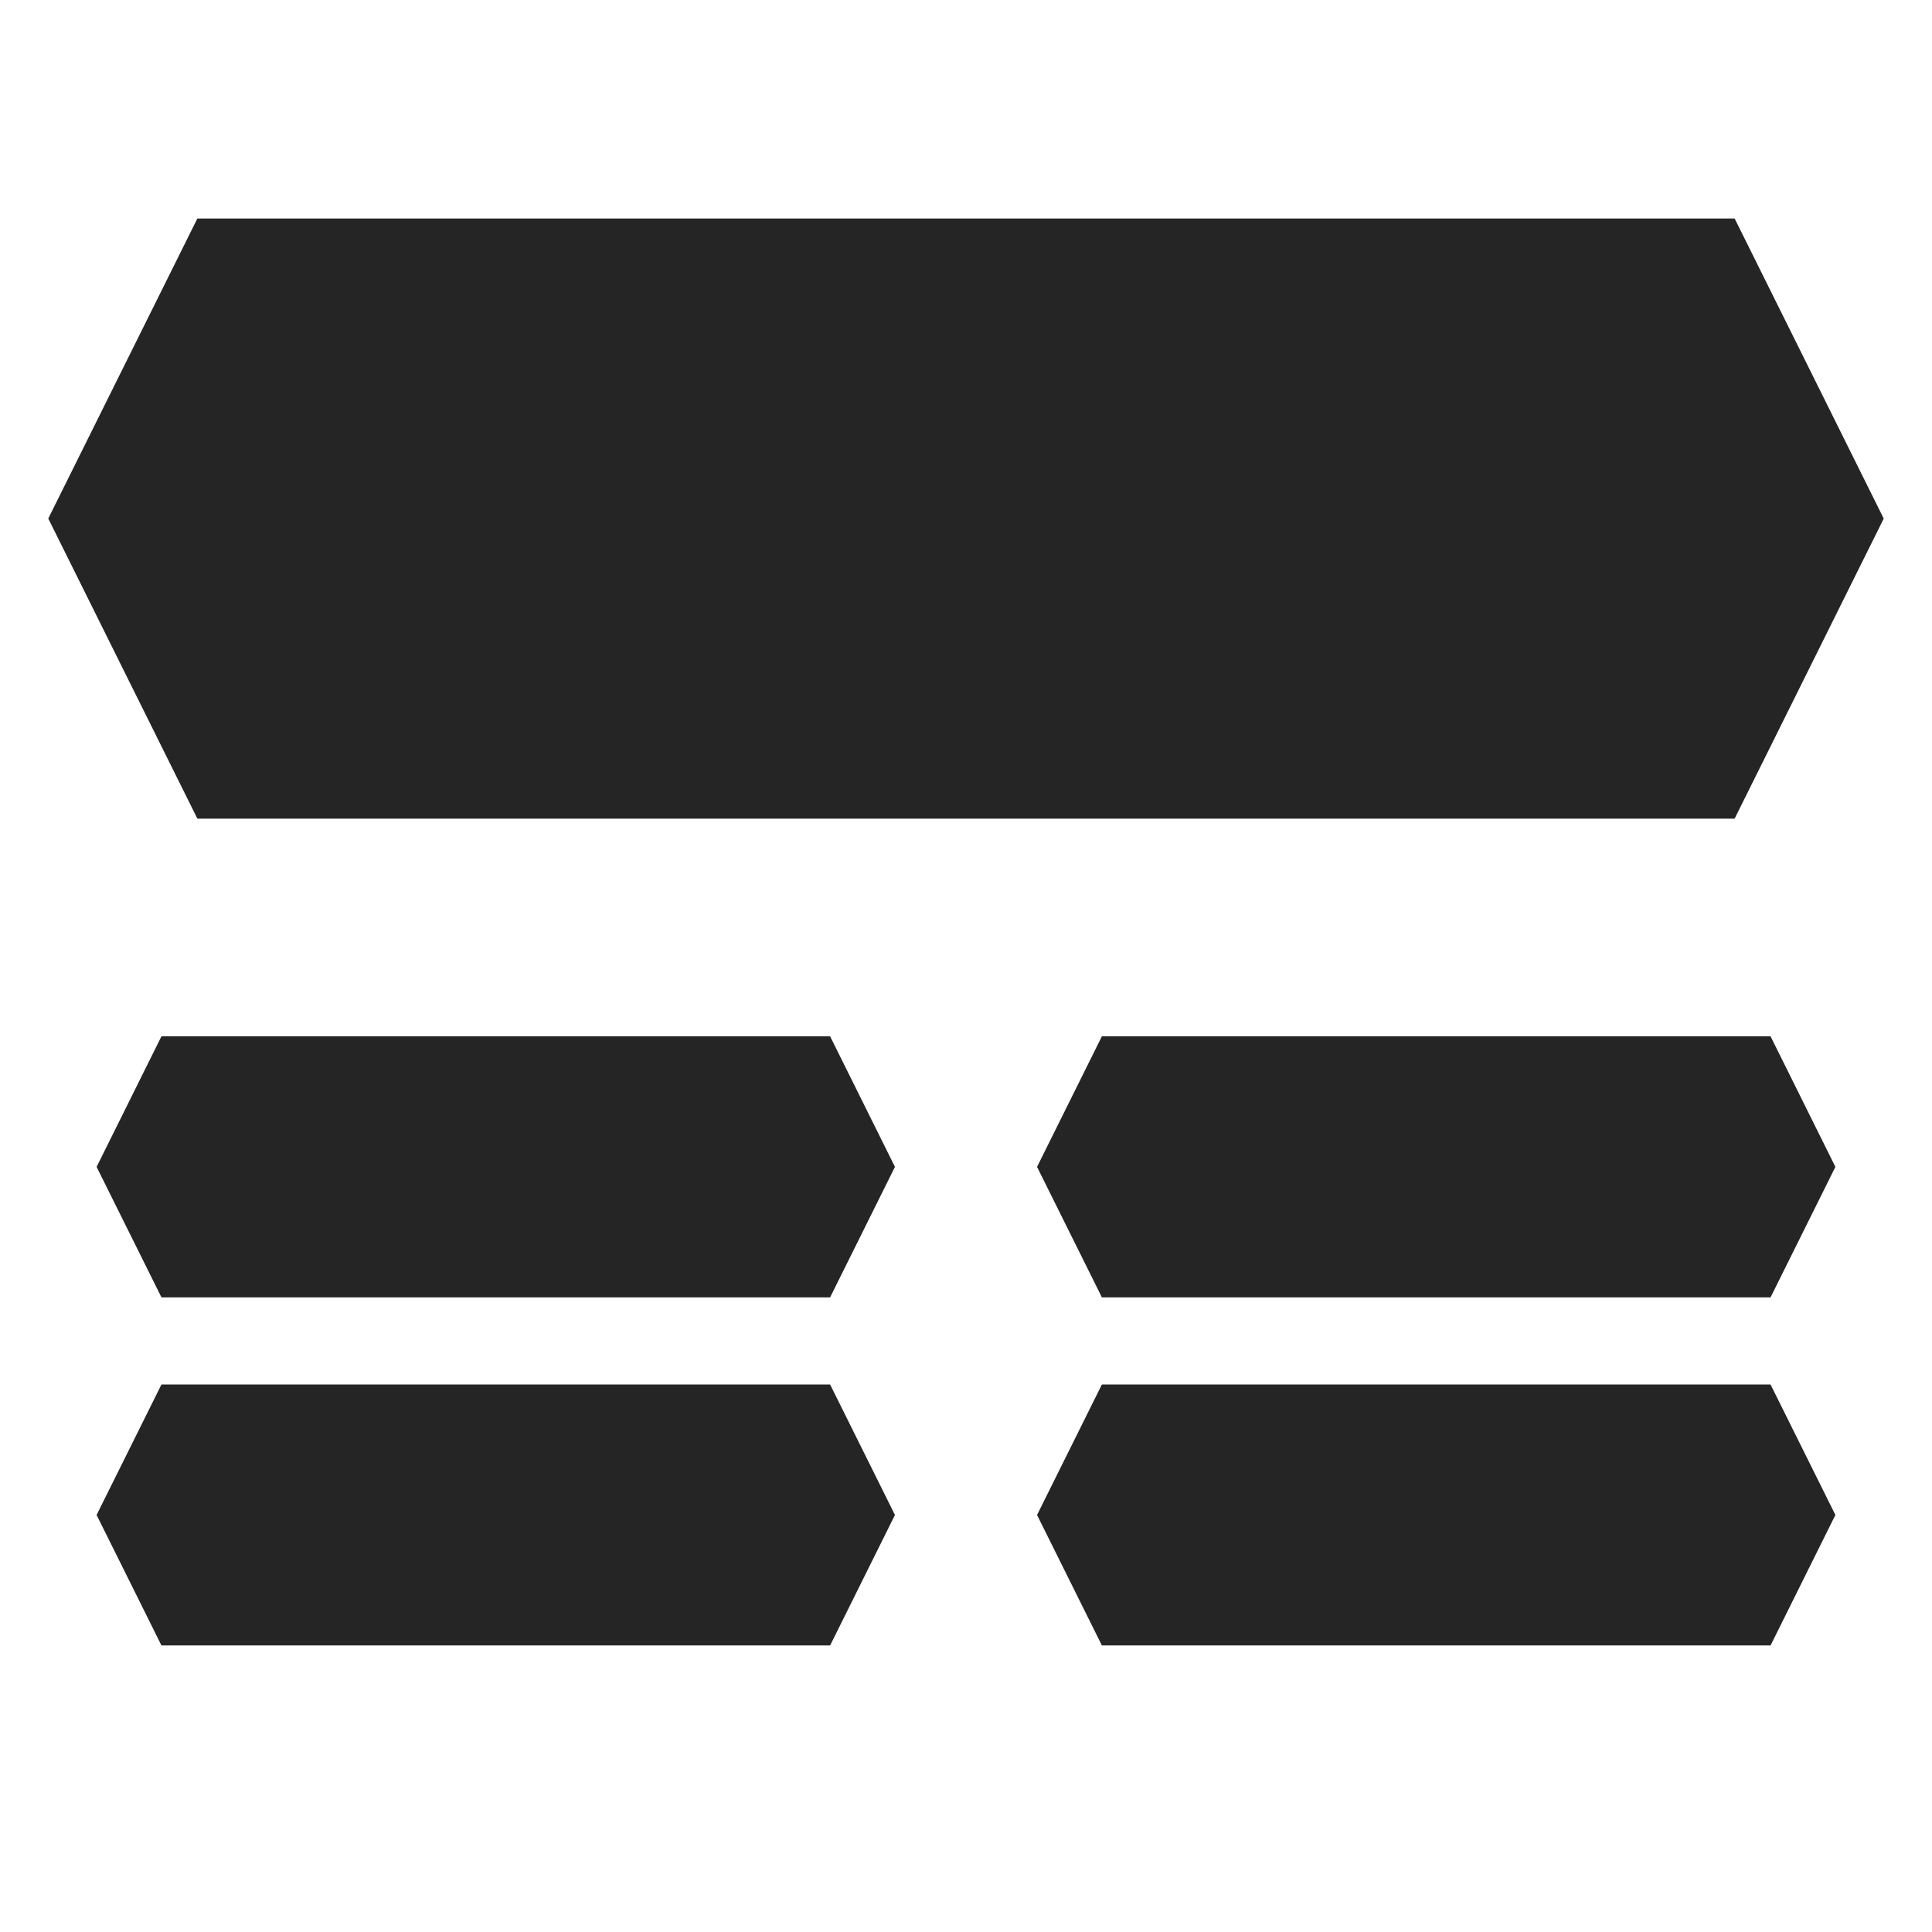 <svg xmlns="http://www.w3.org/2000/svg" width="100" height="100" viewBox="0 0 26.458 26.458"><g fill="#252525" stroke="none"><path d="M2.703 2.992h21.052l2.042 4.11-2.042 4.109H2.703L.661 7.101zM2.211 14.192h9.157l.888 1.788-.888 1.787H2.211l-.888-1.787zM2.211 18.96h9.157l.888 1.787-.888 1.787H2.211l-.888-1.787zM15.09 14.192h9.157l.888 1.788-.888 1.787H15.09l-.888-1.787zM15.09 18.96h9.157l.888 1.787-.888 1.787H15.09l-.888-1.787z"/></g></svg>